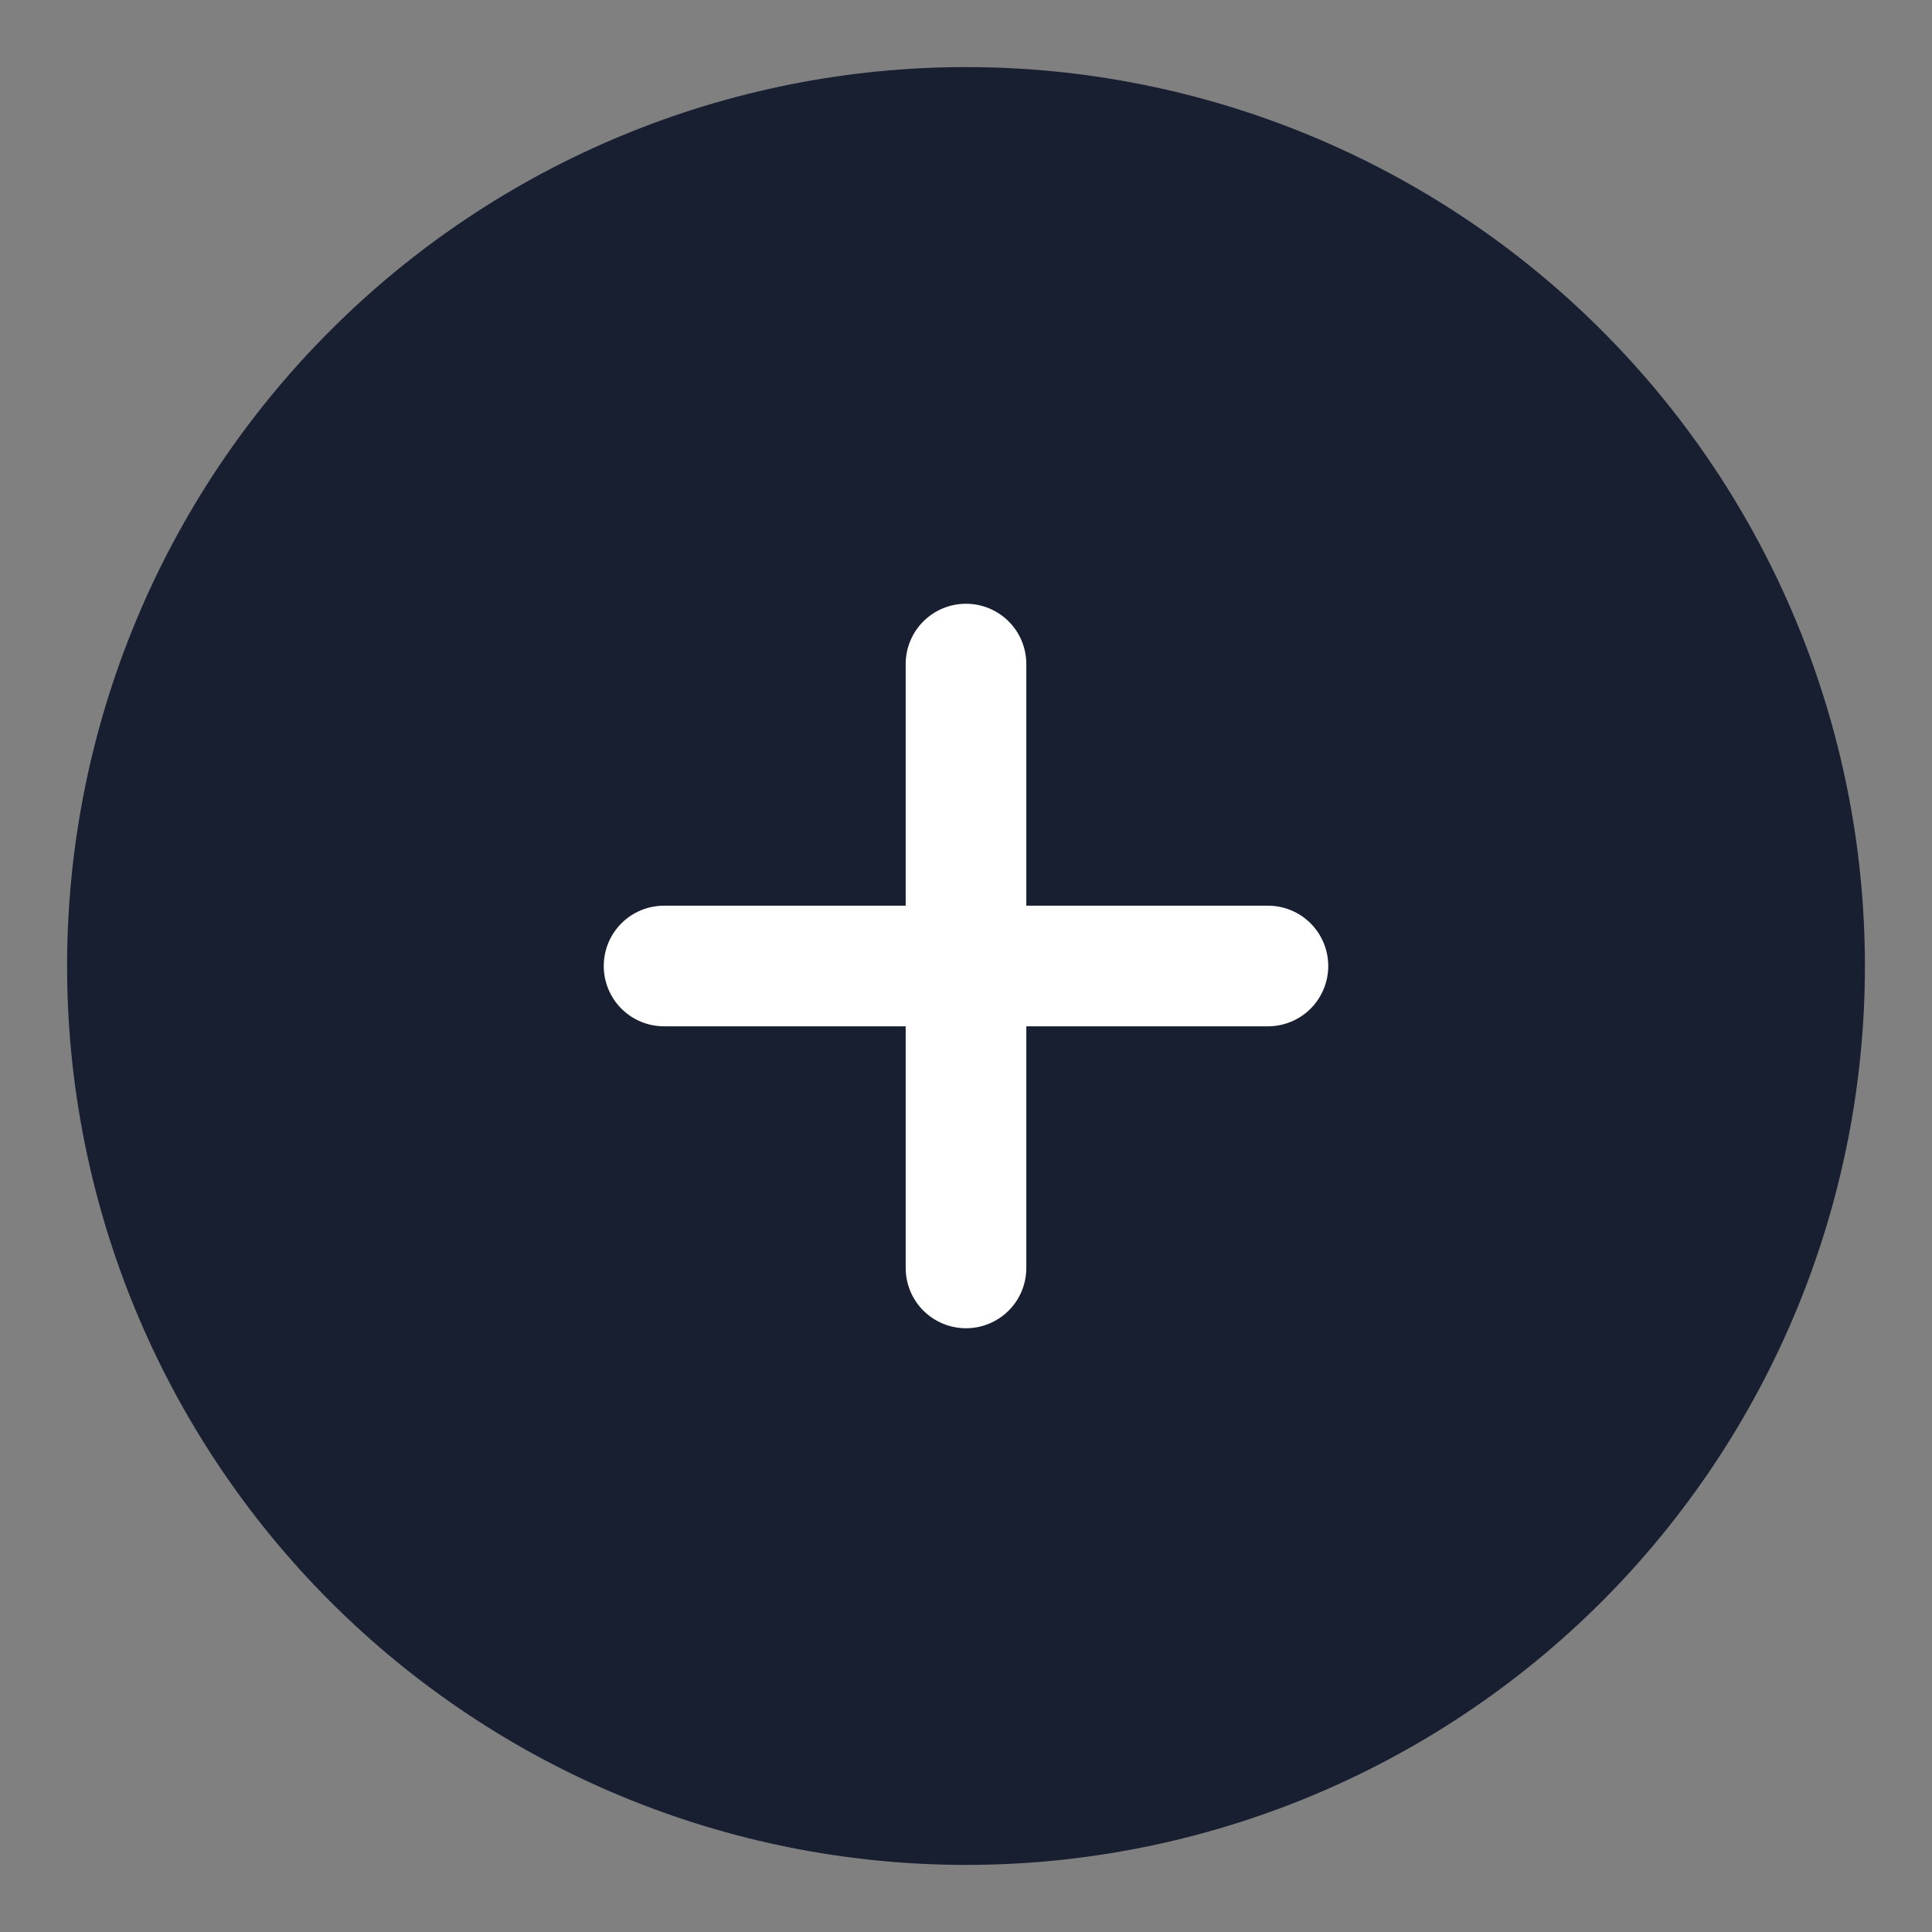 <svg width="18" height="18" viewBox="0 0 18 18" fill="none" xmlns="http://www.w3.org/2000/svg">
<rect x="0" y="0" width="18" height="18" fill="#808080" stroke="none"/>
<g id="active=true">
<path id="Vector" d="M9 16.875C6.911 16.875 4.908 16.045 3.432 14.569C1.955 13.092 1.125 11.089 1.125 9C1.125 6.911 1.955 4.908 3.432 3.432C4.908 1.955 6.911 1.125 9 1.125C11.089 1.125 13.092 1.955 14.569 3.432C16.045 4.908 16.875 6.911 16.875 9C16.875 11.089 16.045 13.092 14.569 14.569C13.092 16.045 11.089 16.875 9 16.875Z" fill="#171F31" stroke="#171F31"/>
<path id="Vector_2" d="M6.188 8.438H11.812C11.962 8.438 12.105 8.497 12.21 8.602C12.316 8.708 12.375 8.851 12.375 9C12.375 9.149 12.316 9.292 12.21 9.398C12.105 9.503 11.962 9.562 11.812 9.562H6.188C6.038 9.562 5.895 9.503 5.79 9.398C5.684 9.292 5.625 9.149 5.625 9C5.625 8.851 5.684 8.708 5.79 8.602C5.895 8.497 6.038 8.438 6.188 8.438Z" fill="white"/>
<path id="Vector_3" d="M8.438 11.812V6.188C8.438 6.038 8.497 5.895 8.602 5.79C8.708 5.684 8.851 5.625 9 5.625C9.149 5.625 9.292 5.684 9.398 5.79C9.503 5.895 9.562 6.038 9.562 6.188V11.812C9.562 11.962 9.503 12.105 9.398 12.21C9.292 12.316 9.149 12.375 9 12.375C8.851 12.375 8.708 12.316 8.602 12.21C8.497 12.105 8.438 11.962 8.438 11.812Z" fill="white"/>
</g>
</svg>
